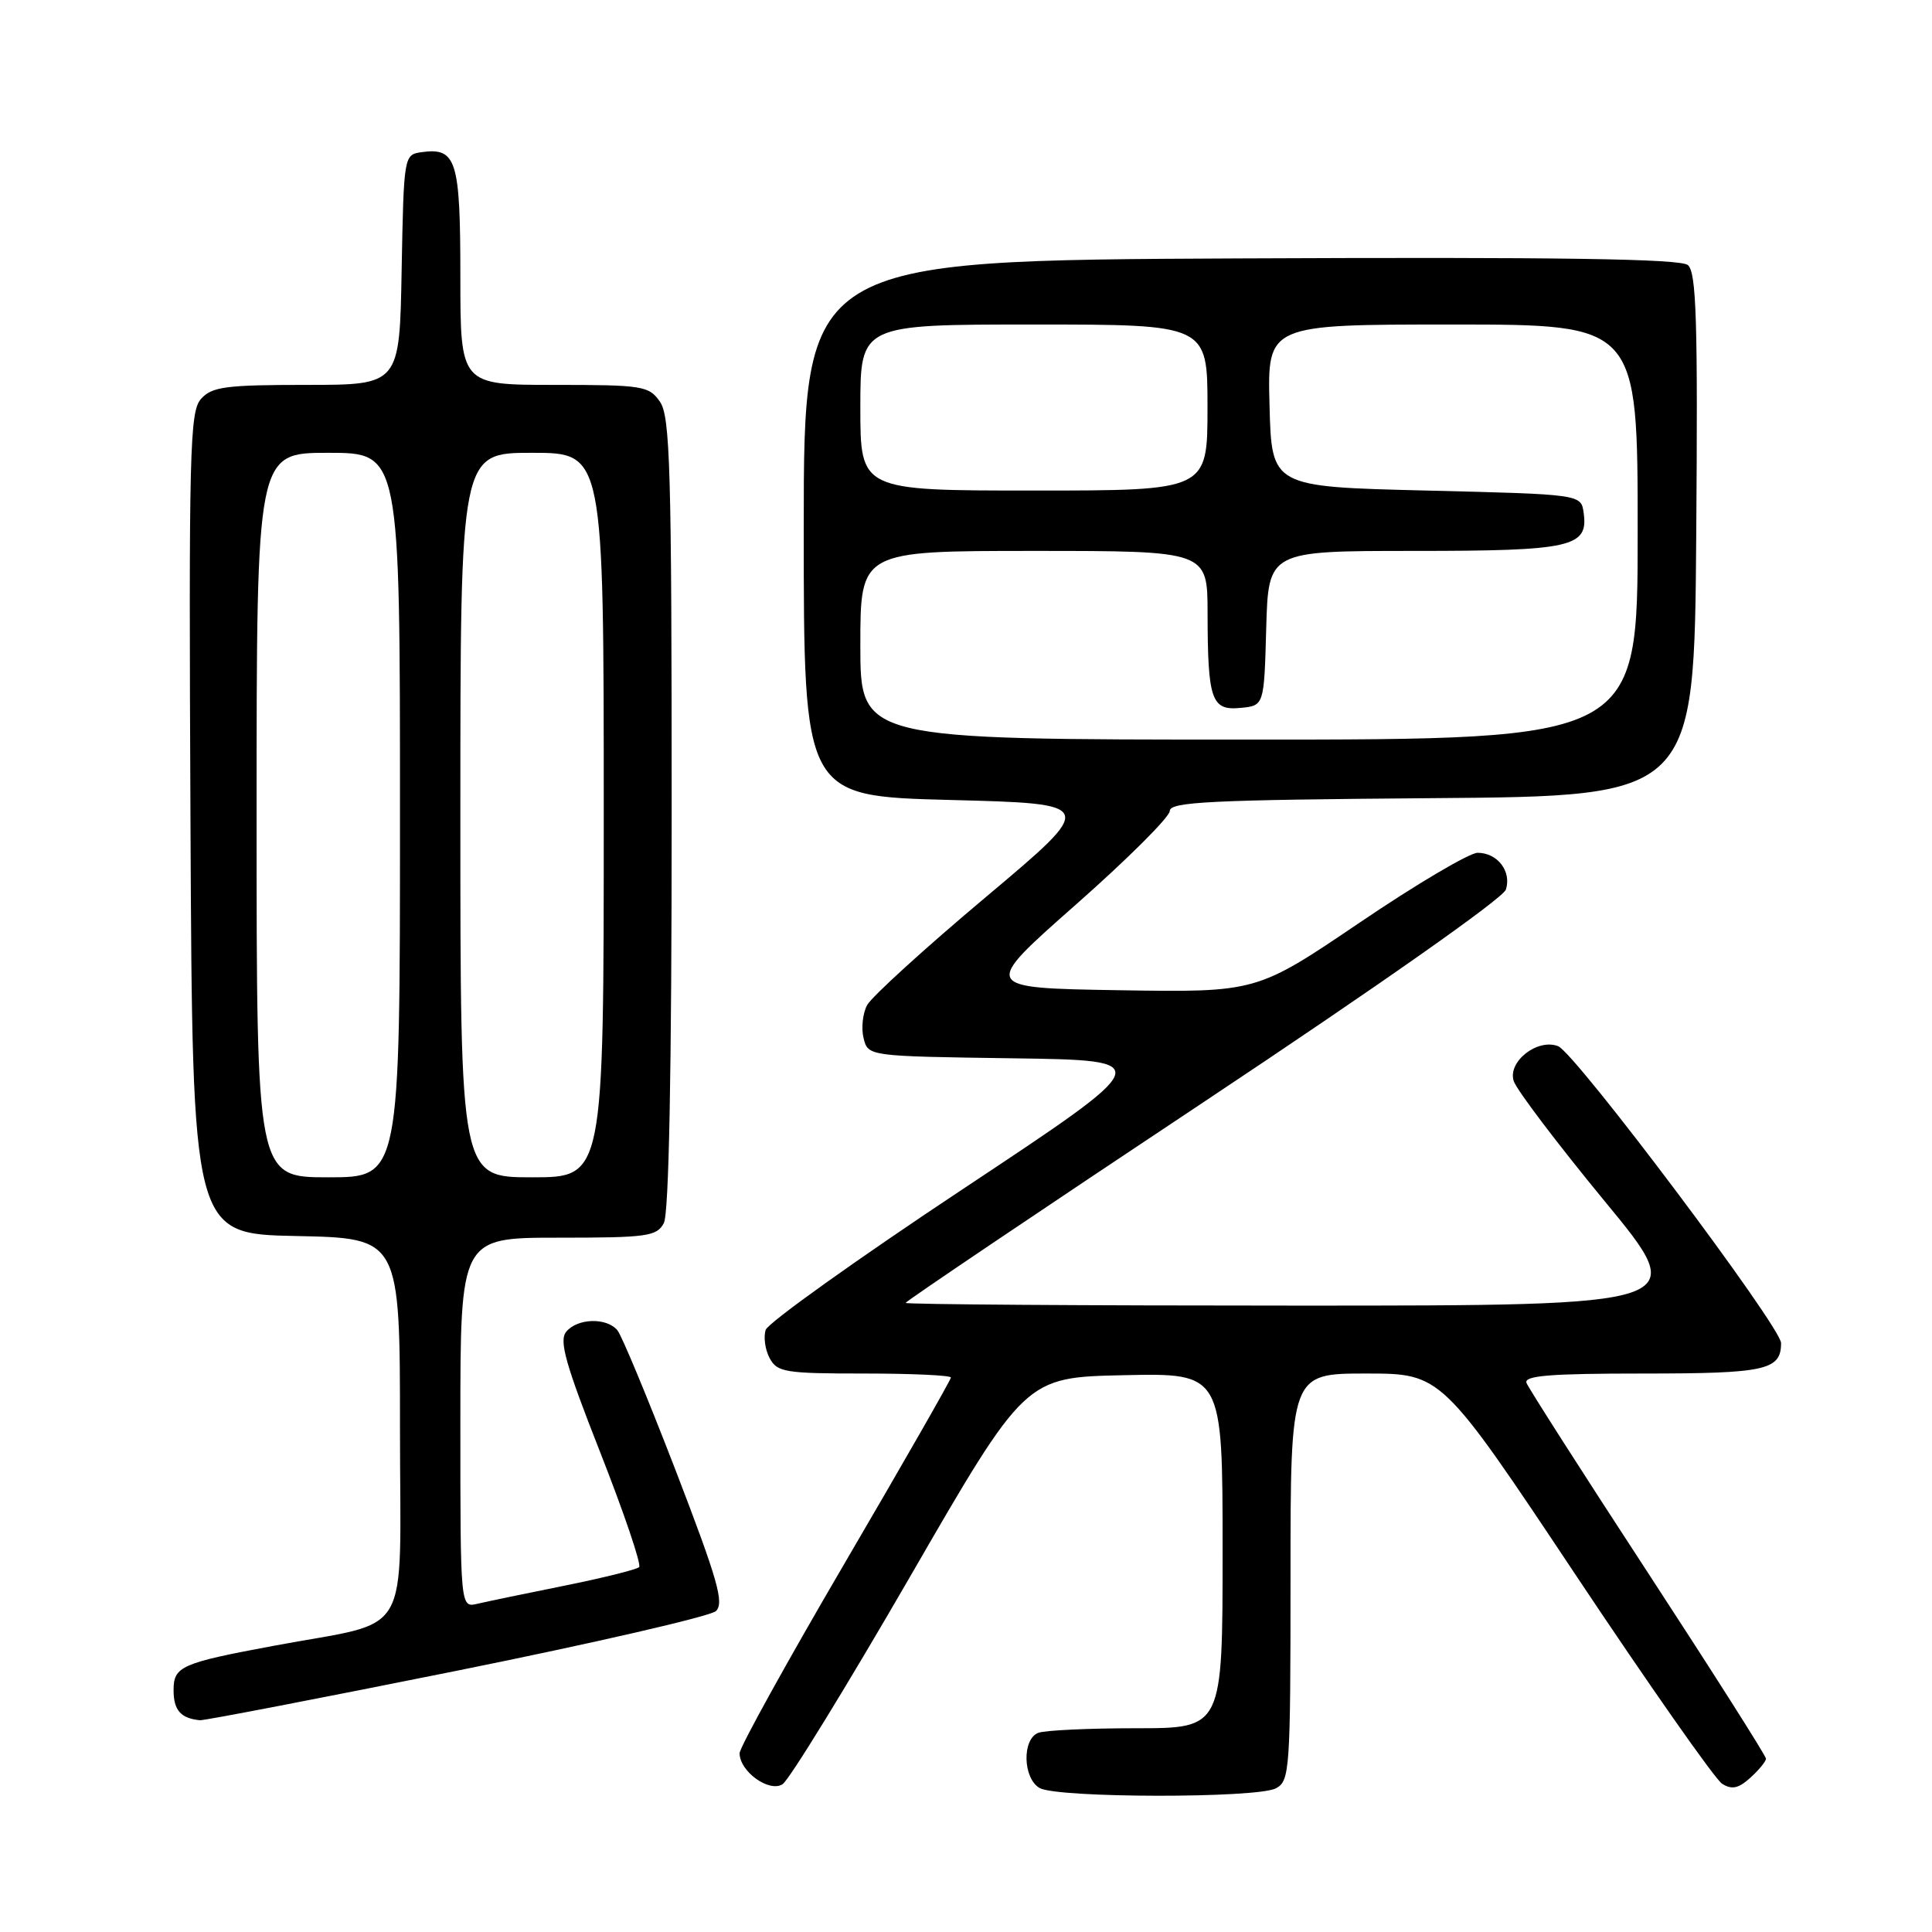 <?xml version="1.0" encoding="UTF-8" standalone="no"?>
<!DOCTYPE svg PUBLIC "-//W3C//DTD SVG 1.1//EN" "http://www.w3.org/Graphics/SVG/1.1/DTD/svg11.dtd" >
<svg xmlns="http://www.w3.org/2000/svg" xmlns:xlink="http://www.w3.org/1999/xlink" version="1.1" viewBox="0 0 256 256">
 <g >
 <path fill="currentColor"
d=" M 169.07 236.96 C 170.90 235.98 171.00 234.60 171.00 208.96 C 171.00 182.00 171.00 182.00 181.01 182.00 C 191.01 182.00 191.01 182.00 208.76 208.65 C 218.52 223.30 227.26 235.77 228.19 236.36 C 229.48 237.17 230.37 236.98 231.94 235.55 C 233.07 234.53 234.00 233.39 234.00 233.03 C 234.00 232.66 226.97 221.59 218.38 208.43 C 209.78 195.27 202.54 183.94 202.27 183.25 C 201.90 182.28 205.38 182.00 217.69 182.00 C 233.98 182.00 236.00 181.55 236.00 177.96 C 236.00 175.82 208.72 139.49 206.45 138.62 C 203.71 137.57 199.76 140.67 200.57 143.23 C 200.94 144.40 206.38 151.57 212.64 159.18 C 224.04 173.00 224.04 173.00 172.02 173.00 C 143.41 173.00 120.00 172.84 120.00 172.64 C 120.00 172.44 137.76 160.47 159.46 146.05 C 182.69 130.61 199.18 119.02 199.54 117.87 C 200.31 115.45 198.42 113.00 195.79 113.00 C 194.71 113.00 187.67 117.16 180.16 122.25 C 166.50 131.50 166.50 131.50 148.27 131.21 C 130.04 130.91 130.04 130.91 142.52 119.90 C 149.38 113.85 155.00 108.25 155.00 107.46 C 155.00 106.25 160.35 105.99 189.75 105.76 C 224.50 105.50 224.50 105.50 224.76 70.88 C 224.98 42.49 224.78 36.06 223.65 35.12 C 222.65 34.29 206.62 34.05 164.39 34.24 C 106.50 34.50 106.50 34.50 106.50 70.00 C 106.50 105.50 106.50 105.50 125.92 106.00 C 145.34 106.50 145.34 106.50 130.66 118.84 C 122.58 125.62 115.49 132.08 114.90 133.18 C 114.31 134.28 114.10 136.26 114.43 137.57 C 115.03 139.96 115.03 139.96 134.16 140.23 C 153.30 140.50 153.30 140.50 127.67 157.50 C 113.57 166.85 101.78 175.27 101.46 176.21 C 101.15 177.15 101.38 178.84 101.98 179.96 C 102.98 181.83 104.02 182.00 114.54 182.00 C 120.84 182.00 126.00 182.24 126.00 182.53 C 126.00 182.83 119.70 193.84 112.00 207.00 C 104.30 220.16 98.00 231.55 98.00 232.31 C 98.00 234.72 101.91 237.55 103.69 236.42 C 104.55 235.88 112.14 223.52 120.56 208.97 C 135.85 182.50 135.85 182.50 148.93 182.22 C 162.00 181.94 162.00 181.94 162.00 205.47 C 162.00 229.00 162.00 229.00 150.58 229.00 C 144.30 229.00 138.45 229.27 137.58 229.61 C 135.41 230.44 135.53 235.63 137.75 236.92 C 140.06 238.26 166.57 238.30 169.07 236.96 Z  M 60.50 221.39 C 78.65 217.73 94.11 214.17 94.86 213.48 C 95.99 212.42 95.11 209.35 89.54 194.87 C 85.86 185.34 82.39 176.97 81.81 176.27 C 80.38 174.55 76.52 174.66 75.03 176.46 C 74.05 177.64 74.92 180.72 79.55 192.49 C 82.70 200.50 85.01 207.32 84.69 207.65 C 84.36 207.97 79.91 209.08 74.80 210.11 C 69.68 211.14 64.49 212.22 63.25 212.51 C 61.00 213.04 61.00 213.04 61.00 188.52 C 61.00 164.00 61.00 164.00 73.96 164.00 C 85.76 164.00 87.02 163.83 87.96 162.07 C 88.64 160.80 89.00 141.96 89.00 107.79 C 89.00 62.03 88.80 55.17 87.44 53.22 C 85.98 51.13 85.17 51.00 73.44 51.00 C 61.00 51.00 61.00 51.00 61.00 36.62 C 61.00 21.15 60.48 19.51 55.81 20.17 C 53.53 20.50 53.50 20.68 53.22 35.75 C 52.95 51.00 52.95 51.00 40.63 51.00 C 29.94 51.00 28.09 51.24 26.65 52.84 C 25.13 54.51 25.01 59.52 25.24 109.09 C 25.50 163.50 25.50 163.50 39.25 163.78 C 53.00 164.06 53.00 164.06 53.00 189.46 C 53.00 217.87 54.92 214.58 36.25 218.08 C 23.97 220.37 23.00 220.81 23.00 223.96 C 23.00 226.61 23.95 227.70 26.50 227.94 C 27.05 227.99 42.35 225.04 60.50 221.39 Z  M 114.00 85.50 C 114.00 73.00 114.00 73.00 137.00 73.00 C 160.00 73.00 160.00 73.00 160.01 81.25 C 160.03 92.78 160.52 94.18 164.38 93.80 C 167.50 93.50 167.50 93.50 167.78 83.25 C 168.07 73.00 168.07 73.00 187.34 73.00 C 208.27 73.00 210.49 72.50 209.84 67.94 C 209.50 65.50 209.50 65.50 189.00 65.00 C 168.50 64.50 168.50 64.50 168.22 53.75 C 167.93 43.00 167.93 43.00 192.47 43.00 C 217.00 43.00 217.00 43.00 217.00 70.50 C 217.00 98.00 217.00 98.00 165.50 98.00 C 114.00 98.00 114.00 98.00 114.00 85.50 Z  M 114.00 54.00 C 114.00 43.00 114.00 43.00 137.00 43.00 C 160.00 43.00 160.00 43.00 160.00 54.00 C 160.00 65.00 160.00 65.00 137.00 65.00 C 114.00 65.00 114.00 65.00 114.00 54.00 Z  M 34.00 108.00 C 34.00 60.00 34.00 60.00 43.50 60.00 C 53.00 60.00 53.00 60.00 53.00 108.00 C 53.00 156.00 53.00 156.00 43.50 156.00 C 34.00 156.00 34.00 156.00 34.00 108.00 Z  M 61.00 108.00 C 61.00 60.00 61.00 60.00 70.50 60.00 C 80.00 60.00 80.00 60.00 80.00 108.00 C 80.00 156.00 80.00 156.00 70.50 156.00 C 61.00 156.00 61.00 156.00 61.00 108.00 Z "/>
</g>
</svg>